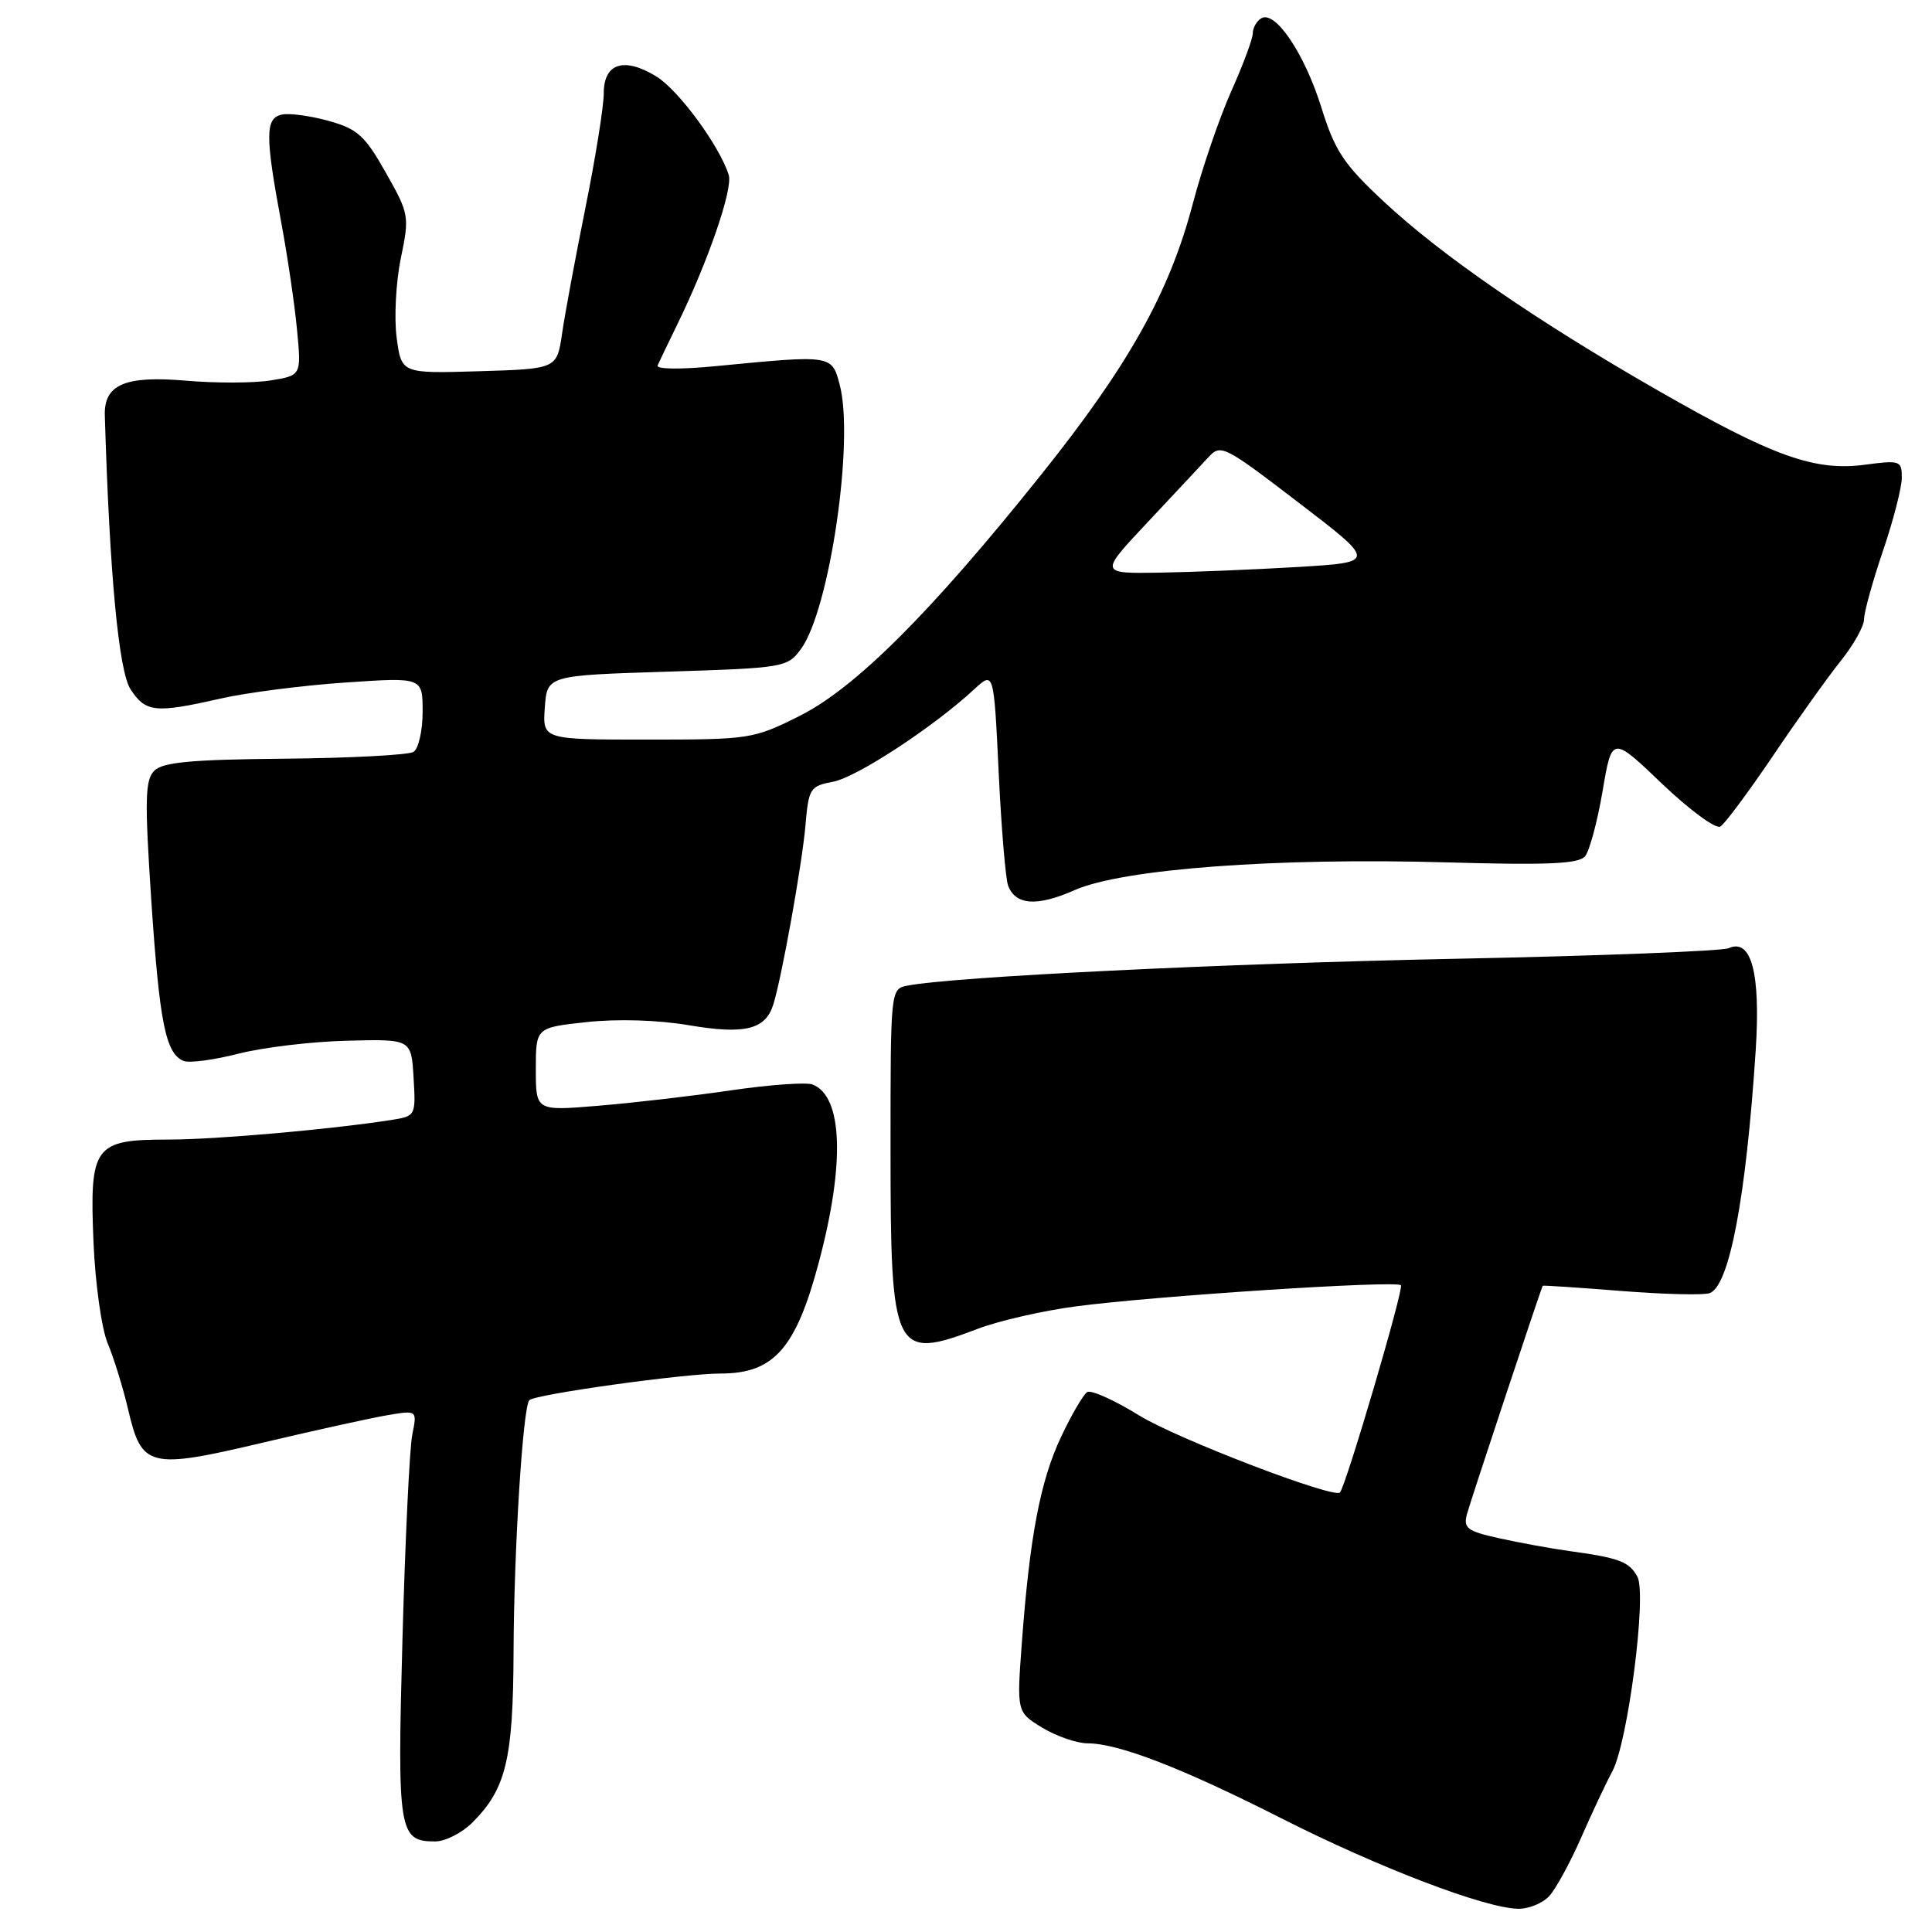 <?xml version="1.0" encoding="UTF-8" standalone="no"?>
<!DOCTYPE svg PUBLIC "-//W3C//DTD SVG 1.1//EN" "http://www.w3.org/Graphics/SVG/1.1/DTD/svg11.dtd" >
<svg xmlns="http://www.w3.org/2000/svg" xmlns:xlink="http://www.w3.org/1999/xlink" version="1.1" viewBox="0 0 256 256">
 <g >
 <path fill="currentColor"
d=" M 205.30 251.22 C 206.18 250.25 208.08 246.76 209.52 243.47 C 210.96 240.19 212.81 236.25 213.64 234.72 C 215.70 230.92 218.23 211.30 216.97 208.94 C 215.89 206.93 214.57 206.43 208.00 205.53 C 205.53 205.19 201.32 204.42 198.66 203.83 C 194.41 202.89 193.88 202.49 194.38 200.63 C 194.85 198.88 204.17 170.80 204.42 170.37 C 204.47 170.30 209.15 170.61 214.82 171.06 C 220.50 171.51 225.79 171.64 226.56 171.34 C 229.16 170.34 231.36 158.69 232.64 139.16 C 233.30 128.96 232.07 124.28 229.06 125.64 C 228.20 126.02 211.97 126.66 193.00 127.04 C 162.08 127.67 126.29 129.42 120.25 130.60 C 118.00 131.04 118.00 131.05 118.00 152.30 C 118.00 179.44 118.42 180.31 129.57 176.07 C 132.36 175.01 138.21 173.67 142.57 173.10 C 152.97 171.72 184.98 169.64 185.63 170.30 C 186.05 170.72 178.35 196.88 177.55 197.76 C 176.77 198.62 155.97 190.65 150.99 187.58 C 147.70 185.54 144.58 184.14 144.06 184.46 C 143.55 184.78 141.99 187.44 140.61 190.37 C 137.85 196.19 136.44 203.61 135.40 217.68 C 134.72 226.86 134.72 226.86 138.11 228.93 C 139.98 230.06 142.67 230.99 144.09 231.00 C 148.20 231.00 156.60 234.25 169.84 240.96 C 182.61 247.43 196.63 252.80 201.10 252.92 C 202.52 252.97 204.41 252.20 205.30 251.22 Z  M 62.60 241.49 C 67.06 237.03 68.00 233.13 68.05 218.78 C 68.10 205.29 69.29 186.38 70.14 185.53 C 70.92 184.75 90.67 182.00 95.48 182.00 C 102.55 182.00 105.47 178.69 108.52 167.18 C 111.99 154.14 111.66 145.23 107.66 143.70 C 106.83 143.38 101.96 143.73 96.83 144.48 C 91.70 145.23 83.79 146.15 79.25 146.52 C 71.00 147.21 71.00 147.21 71.00 141.68 C 71.00 136.16 71.00 136.16 77.75 135.43 C 81.83 134.99 87.19 135.15 91.30 135.85 C 98.65 137.10 101.41 136.43 102.45 133.15 C 103.57 129.63 106.29 114.49 106.73 109.34 C 107.15 104.45 107.34 104.16 110.40 103.58 C 113.51 103.00 123.74 96.30 129.09 91.33 C 131.69 88.93 131.69 88.93 132.33 102.35 C 132.68 109.73 133.25 116.48 133.58 117.35 C 134.58 119.96 137.41 120.15 142.41 117.94 C 148.74 115.14 169.11 113.62 191.73 114.27 C 205.09 114.65 209.20 114.47 210.03 113.46 C 210.62 112.75 211.66 108.87 212.35 104.83 C 213.59 97.50 213.59 97.50 220.23 103.85 C 223.89 107.34 227.36 109.89 227.96 109.52 C 228.56 109.15 231.68 104.95 234.91 100.18 C 238.13 95.40 242.17 89.75 243.88 87.61 C 245.60 85.47 247.00 82.97 247.00 82.04 C 247.00 81.11 248.13 77.04 249.50 73.00 C 250.88 68.96 252.00 64.59 252.00 63.29 C 252.00 61.04 251.77 60.96 247.10 61.58 C 240.46 62.46 234.98 60.50 219.84 51.83 C 203.65 42.56 191.01 33.85 183.37 26.72 C 178.02 21.73 176.89 20.01 175.08 14.22 C 172.85 7.07 168.95 1.30 167.11 2.43 C 166.50 2.81 166.00 3.70 166.00 4.42 C 166.00 5.14 164.71 8.60 163.14 12.11 C 161.57 15.63 159.28 22.32 158.05 27.00 C 154.95 38.78 149.55 48.42 137.87 63.01 C 123.27 81.26 113.30 91.20 105.88 94.90 C 99.84 97.92 99.32 98.00 85.78 98.00 C 71.89 98.00 71.89 98.00 72.19 93.75 C 72.50 89.50 72.50 89.50 88.39 89.00 C 103.93 88.51 104.33 88.44 106.13 86.00 C 109.92 80.83 113.22 58.42 111.27 51.00 C 110.23 47.02 110.26 47.02 95.11 48.49 C 90.15 48.98 86.90 48.94 87.14 48.41 C 87.36 47.91 88.53 45.48 89.74 43.00 C 93.84 34.61 97.14 25.01 96.56 23.18 C 95.32 19.28 89.89 11.91 86.94 10.11 C 82.67 7.51 80.00 8.38 80.00 12.37 C 80.00 14.09 78.91 20.90 77.58 27.50 C 76.25 34.10 74.85 41.61 74.48 44.19 C 73.79 48.88 73.79 48.88 63.49 49.19 C 53.19 49.50 53.19 49.50 52.56 44.74 C 52.21 42.12 52.46 37.39 53.11 34.23 C 54.27 28.64 54.22 28.36 51.12 22.87 C 48.36 17.98 47.38 17.09 43.59 16.03 C 41.20 15.36 38.40 14.97 37.37 15.18 C 35.13 15.62 35.12 17.95 37.27 29.50 C 38.09 33.90 39.03 40.26 39.35 43.63 C 39.94 49.75 39.94 49.75 35.85 50.41 C 33.60 50.77 28.55 50.78 24.63 50.44 C 16.56 49.75 13.76 50.95 13.89 55.06 C 14.52 76.10 15.73 88.93 17.30 91.34 C 19.31 94.40 20.55 94.53 29.19 92.57 C 32.66 91.78 40.11 90.82 45.75 90.44 C 56.00 89.74 56.00 89.74 56.00 94.31 C 56.00 96.83 55.45 99.22 54.79 99.63 C 54.12 100.04 46.45 100.45 37.74 100.53 C 25.39 100.64 21.58 100.99 20.45 102.12 C 19.22 103.35 19.16 105.92 20.05 119.36 C 21.14 135.61 21.96 139.66 24.36 140.59 C 25.13 140.88 28.40 140.44 31.63 139.61 C 34.86 138.79 41.33 138.01 46.00 137.90 C 54.50 137.68 54.50 137.68 54.80 142.79 C 55.10 147.87 55.09 147.89 51.80 148.41 C 43.69 149.67 28.57 151.00 22.23 151.00 C 12.46 151.00 11.85 151.84 12.39 164.60 C 12.62 170.10 13.46 176.05 14.27 178.00 C 15.08 179.93 16.30 183.87 16.98 186.77 C 18.78 194.48 19.73 194.72 34.82 191.16 C 41.79 189.51 49.25 187.87 51.39 187.51 C 55.28 186.86 55.28 186.86 54.63 190.10 C 54.27 191.88 53.69 204.04 53.33 217.13 C 52.63 242.77 52.83 244.00 57.67 244.00 C 59.00 244.00 61.22 242.87 62.60 241.49 Z  M 152.02 69.25 C 155.51 65.54 159.13 61.65 160.09 60.62 C 161.76 58.80 162.13 58.99 172.10 66.62 C 182.39 74.50 182.39 74.50 171.95 75.13 C 166.20 75.47 157.94 75.81 153.59 75.88 C 145.68 76.00 145.68 76.00 152.02 69.25 Z "/>
</g>
</svg>